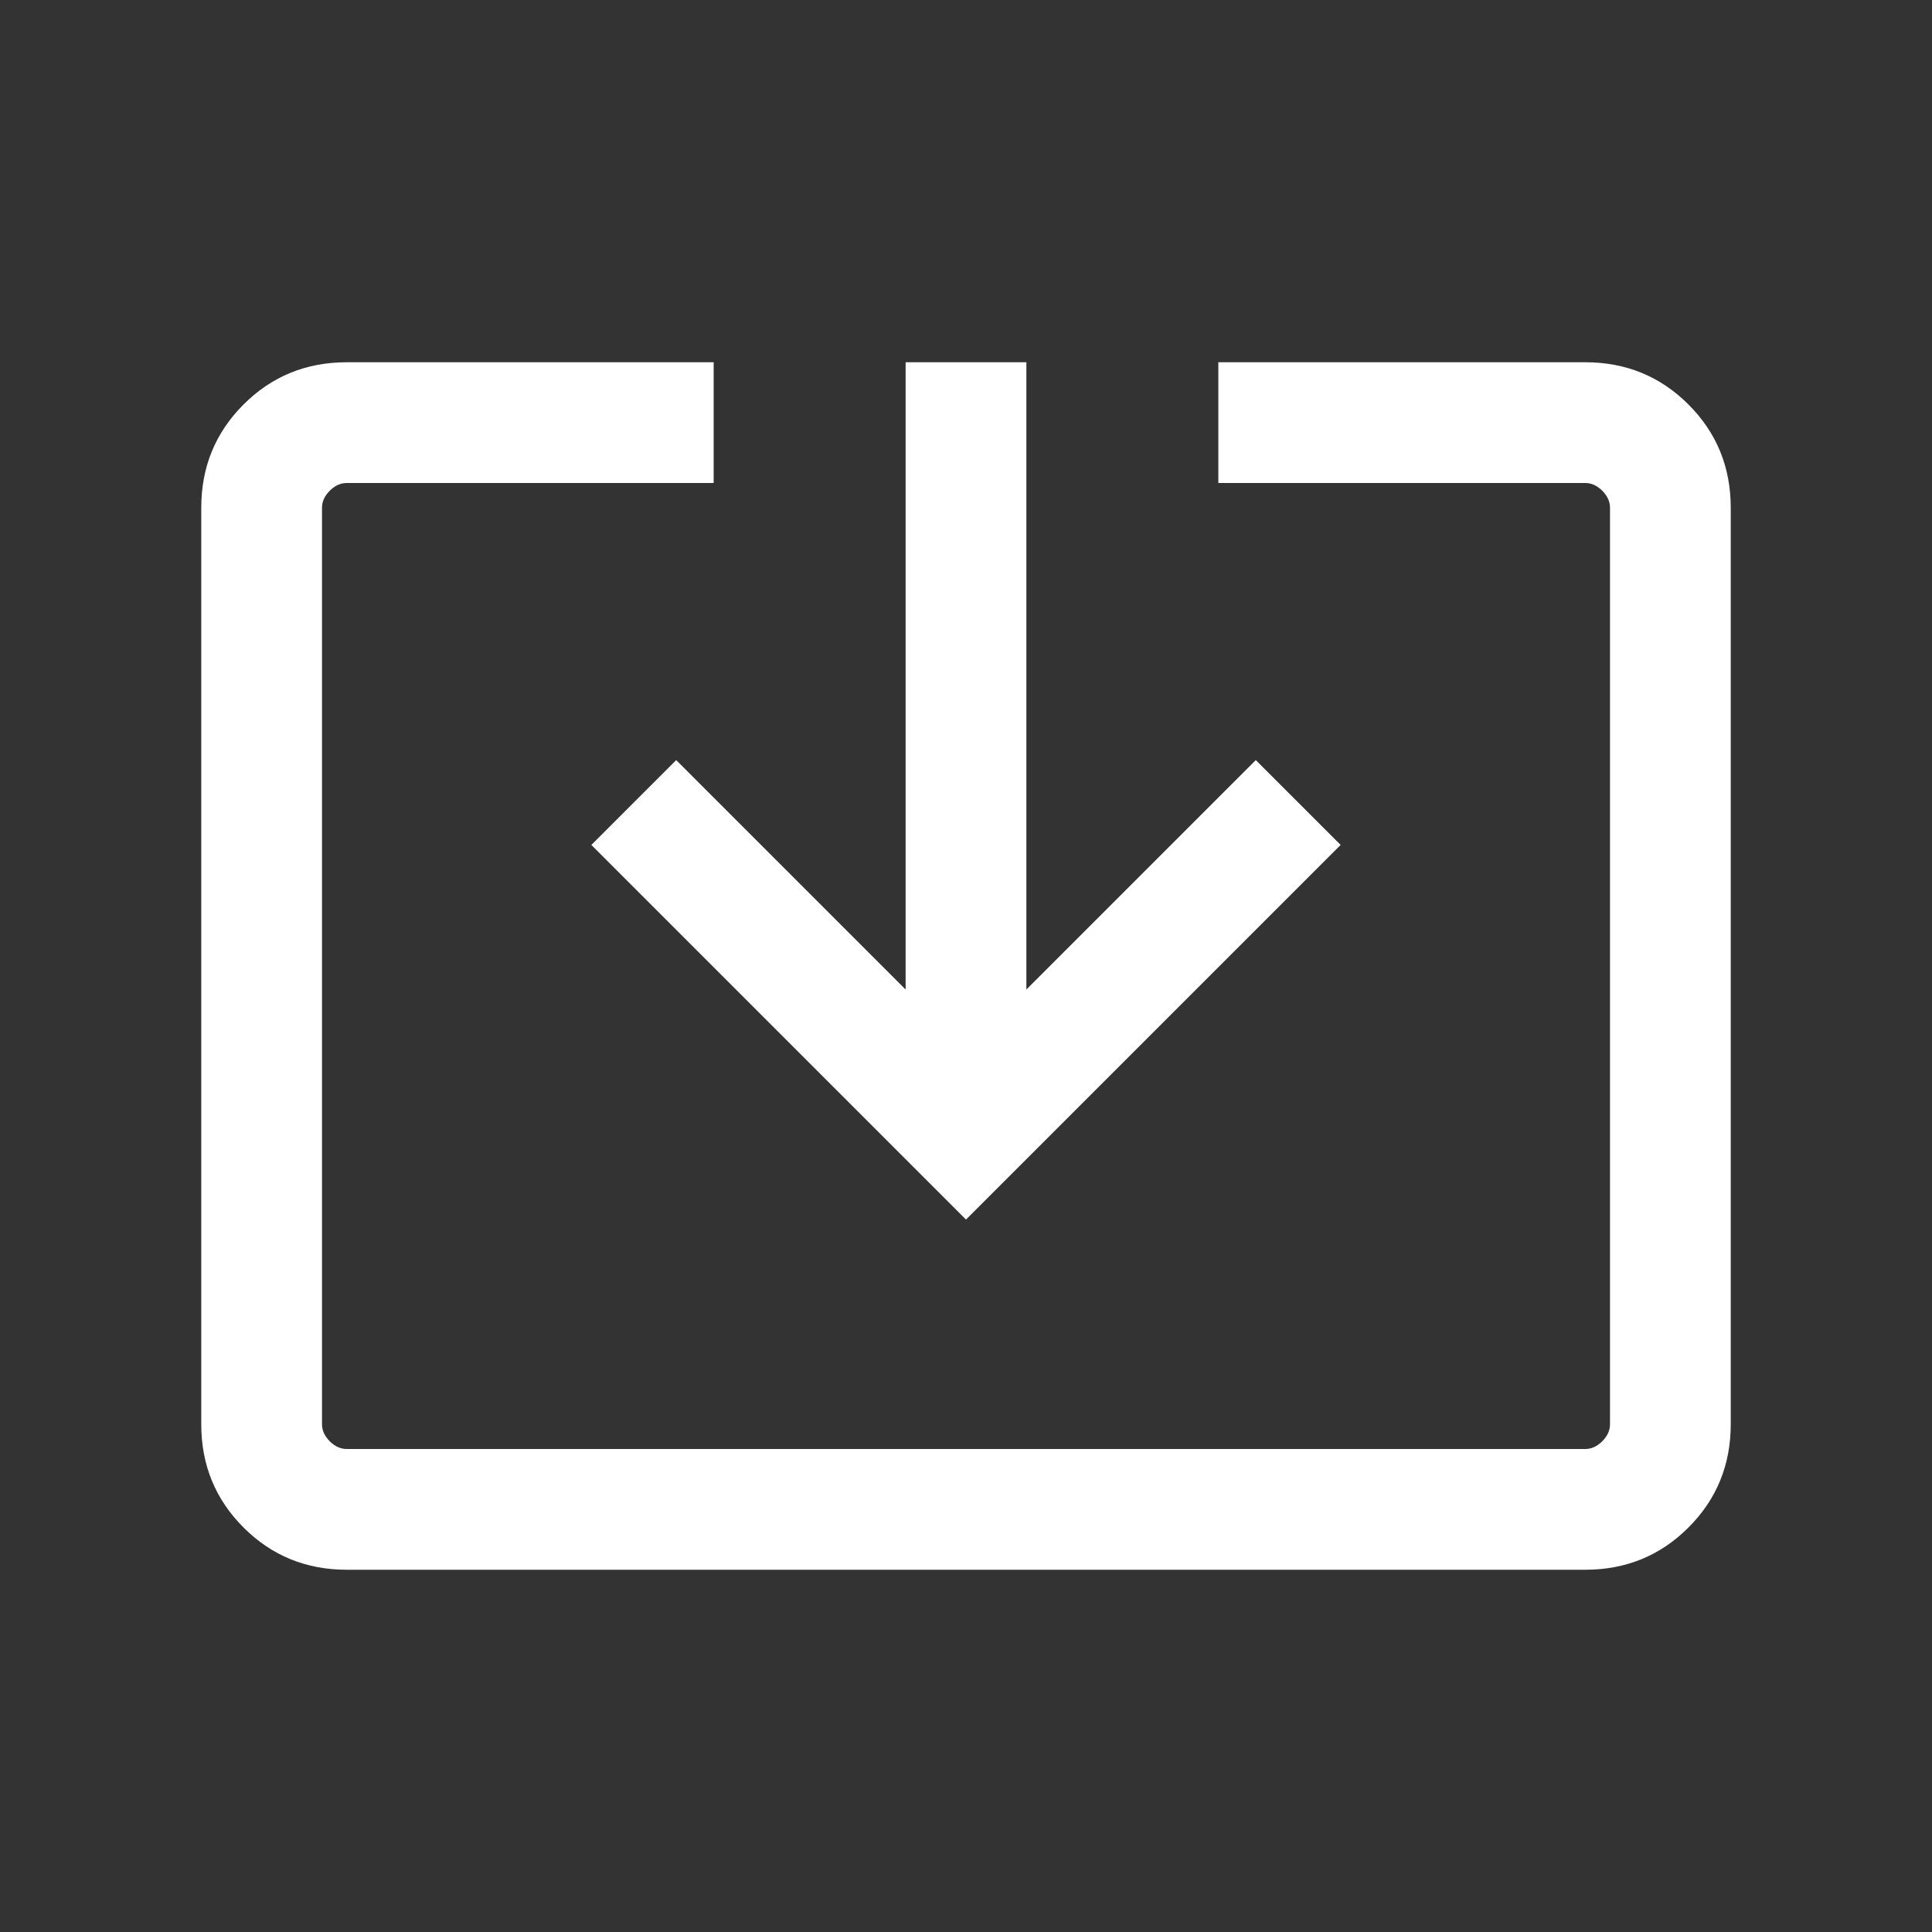 <svg xmlns="http://www.w3.org/2000/svg" height="24" viewBox="0 -960 960 960" width="24">
    <rect x="0" y="-960" width="960" height="960" fill="#333333" stroke="none"/>
    <path fill="#ffffff"
          d="M172.309-180.001q-30.308 0-51.308-21t-21-51.308v-455.382q0-30.308 21-51.308t51.308-21h182.306V-720H172.309q-4.616 0-8.463 3.846-3.846 3.847-3.846 8.463v455.382q0 4.616 3.846 8.463 3.847 3.846 8.463 3.846h615.382q4.616 0 8.463-3.846 3.846-3.847 3.846-8.463v-455.382q0-4.616-3.846-8.463-3.847-3.846-8.463-3.846H605.385v-59.999h182.306q30.308 0 51.308 21t21 51.308v455.382q0 30.308-21 51.308t-51.308 21H172.309Zm307.691-174L293.847-540.154 336-582.306l114.001 114v-311.693h59.998v311.693l114.001-114 42.153 42.152L480-354.001Z"/>
</svg>